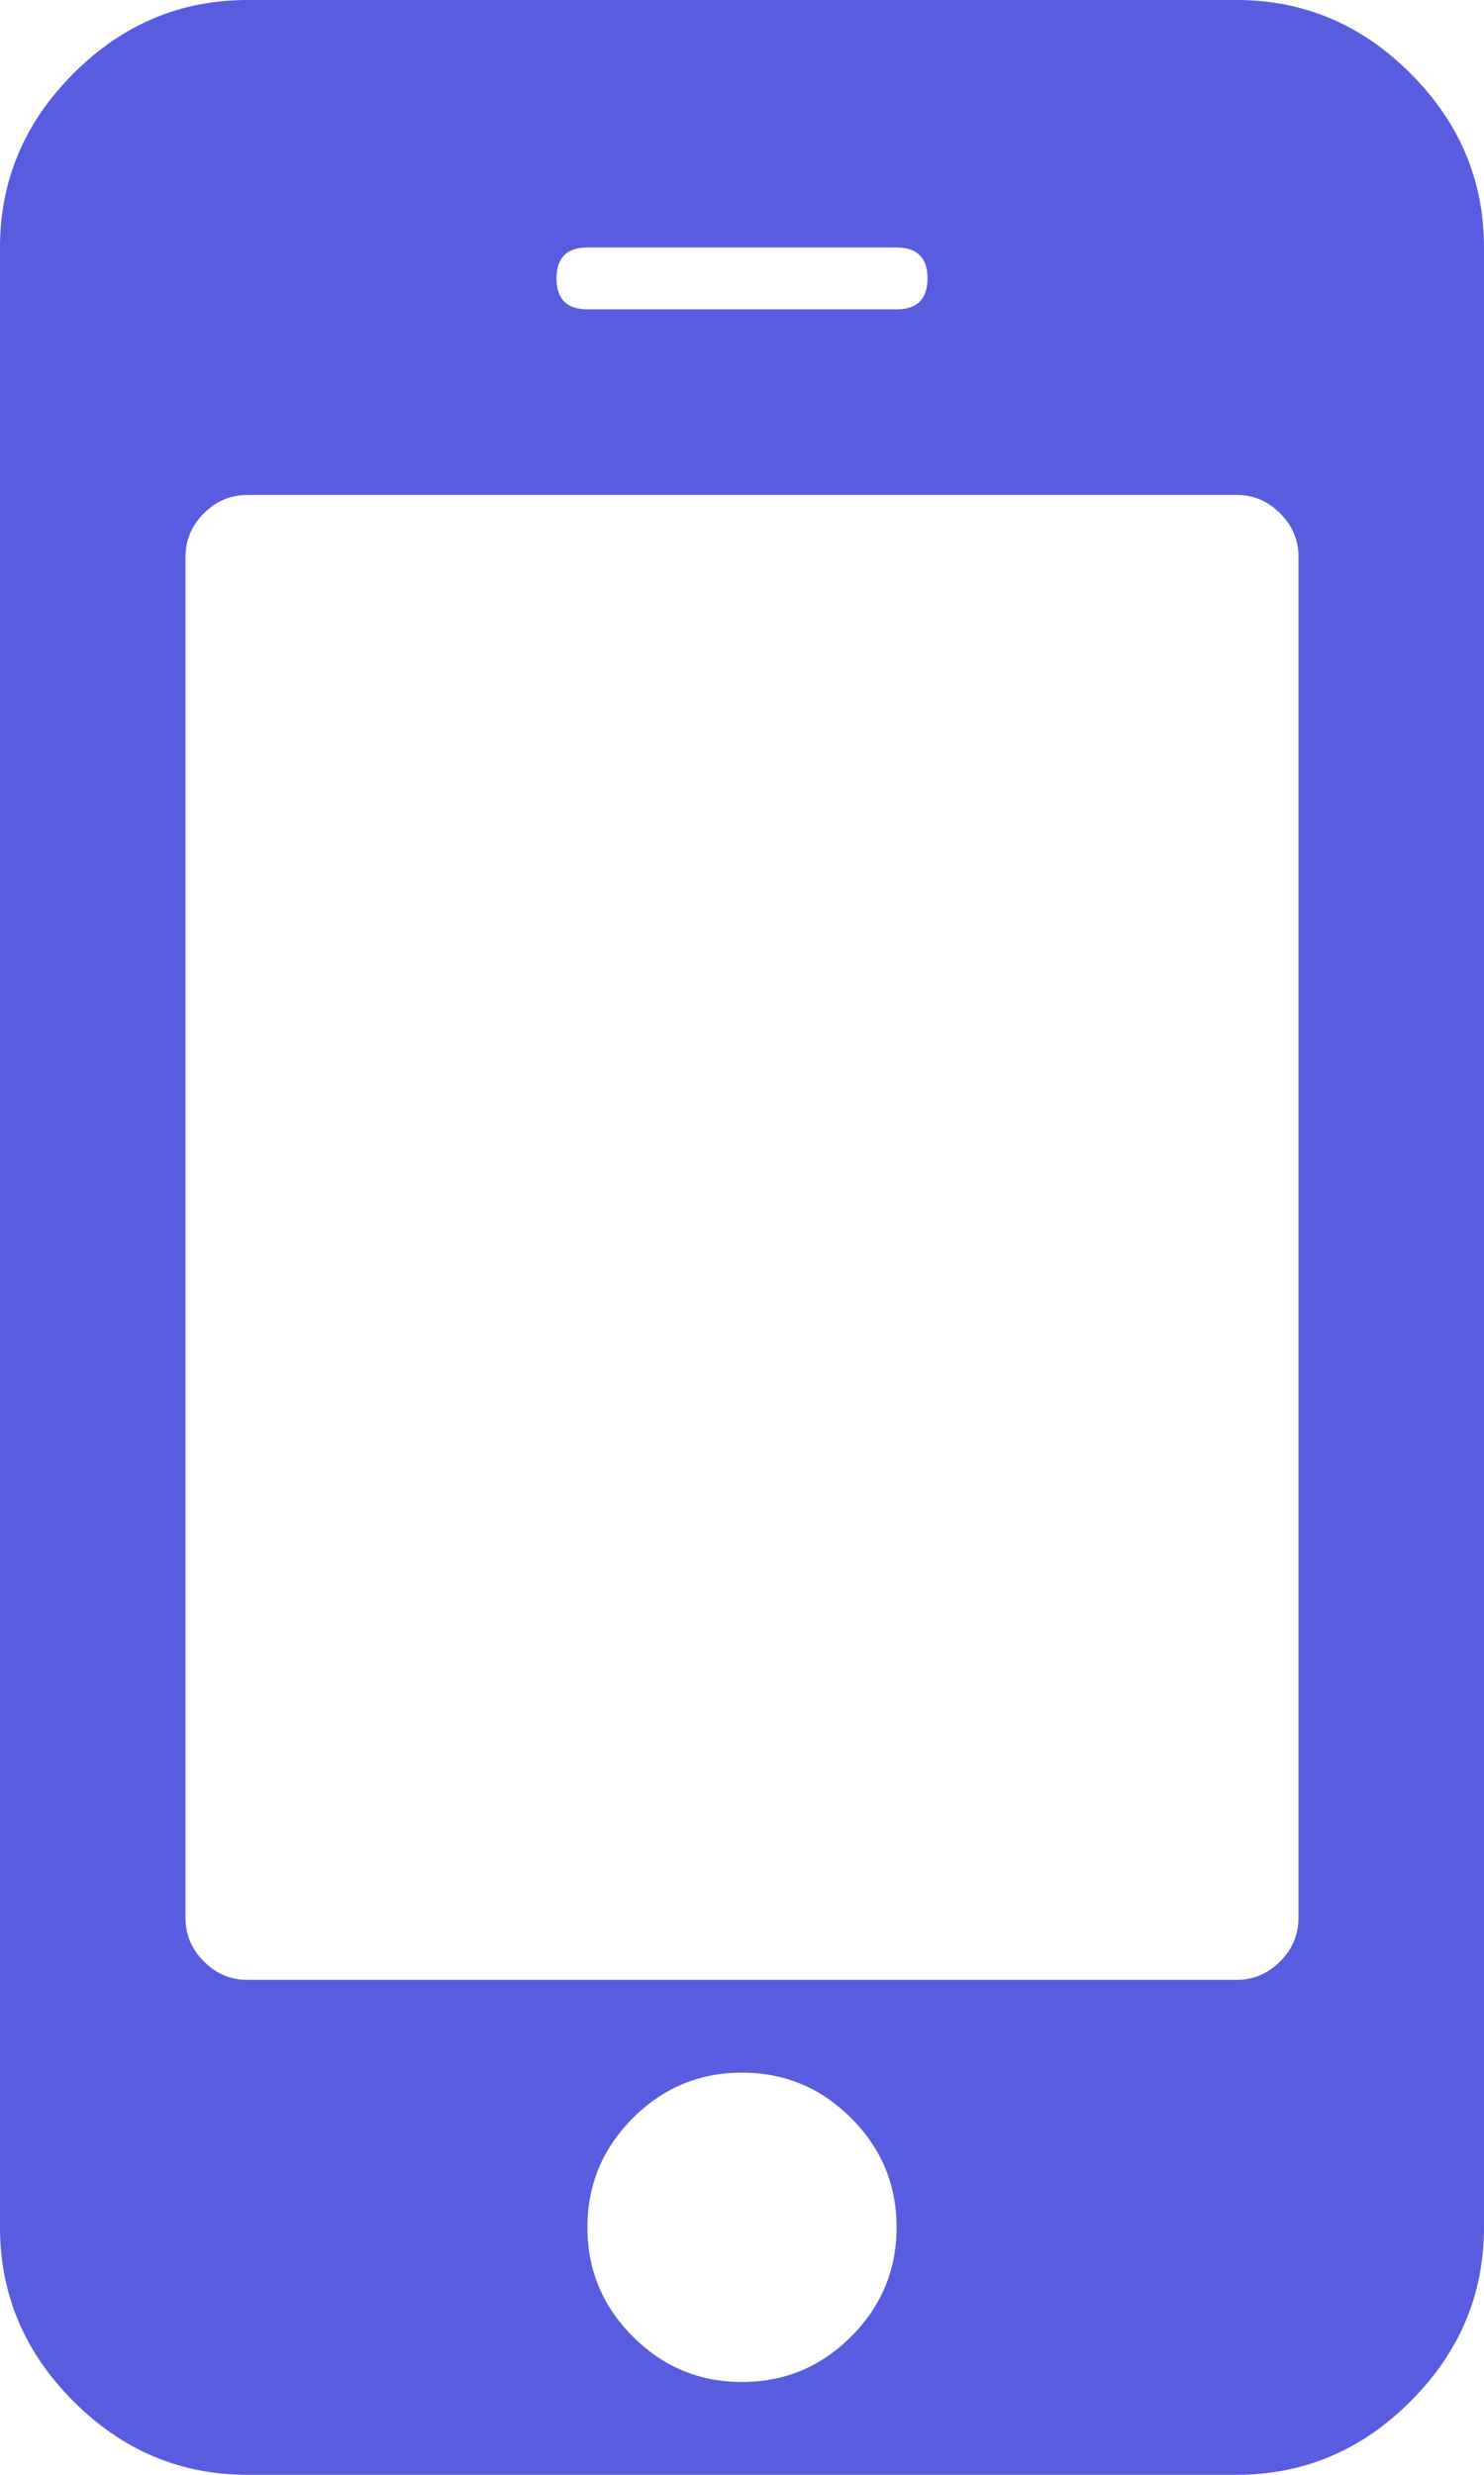 ﻿<?xml version="1.0" encoding="utf-8"?>
<svg version="1.1" xmlns:xlink="http://www.w3.org/1999/xlink" width="18px" height="30px" xmlns="http://www.w3.org/2000/svg">
  <g transform="matrix(1 0 0 1 -556 -266 )">
    <path d="M 10.324 28.324  C 10.691 27.957  10.875 27.516  10.875 27  C 10.875 26.484  10.691 26.043  10.324 25.676  C 9.957 25.309  9.516 25.125  9 25.125  C 8.484 25.125  8.043 25.309  7.676 25.676  C 7.309 26.043  7.125 26.484  7.125 27  C 7.125 27.516  7.309 27.957  7.676 28.324  C 8.043 28.691  8.484 28.875  9 28.875  C 9.516 28.875  9.957 28.691  10.324 28.324  Z M 15.527 23.777  C 15.676 23.629  15.75 23.453  15.75 23.25  L 15.75 6.75  C 15.75 6.547  15.676 6.371  15.527 6.223  C 15.379 6.074  15.203 6  15 6  L 3 6  C 2.797 6  2.621 6.074  2.473 6.223  C 2.324 6.371  2.25 6.547  2.25 6.75  L 2.25 23.25  C 2.25 23.453  2.324 23.629  2.473 23.777  C 2.621 23.926  2.797 24  3 24  L 15 24  C 15.203 24  15.379 23.926  15.527 23.777  Z M 10.875 3.75  C 11.125 3.75  11.25 3.625  11.25 3.375  C 11.25 3.125  11.125 3  10.875 3  L 7.125 3  C 6.875 3  6.75 3.125  6.75 3.375  C 6.75 3.625  6.875 3.75  7.125 3.75  L 10.875 3.75  Z M 17.109 0.891  C 17.703 1.484  18 2.188  18 3  L 18 27  C 18 27.812  17.703 28.516  17.109 29.109  C 16.516 29.703  15.812 30  15 30  L 3 30  C 2.188 30  1.484 29.703  0.891 29.109  C 0.297 28.516  0 27.812  0 27  L 0 3  C 0 2.188  0.297 1.484  0.891 0.891  C 1.484 0.297  2.188 0  3 0  L 15 0  C 15.812 0  16.516 0.297  17.109 0.891  Z " fill-rule="nonzero" fill="#585de0" stroke="none" transform="matrix(1 0 0 1 556 266 )" />
  </g>
</svg>